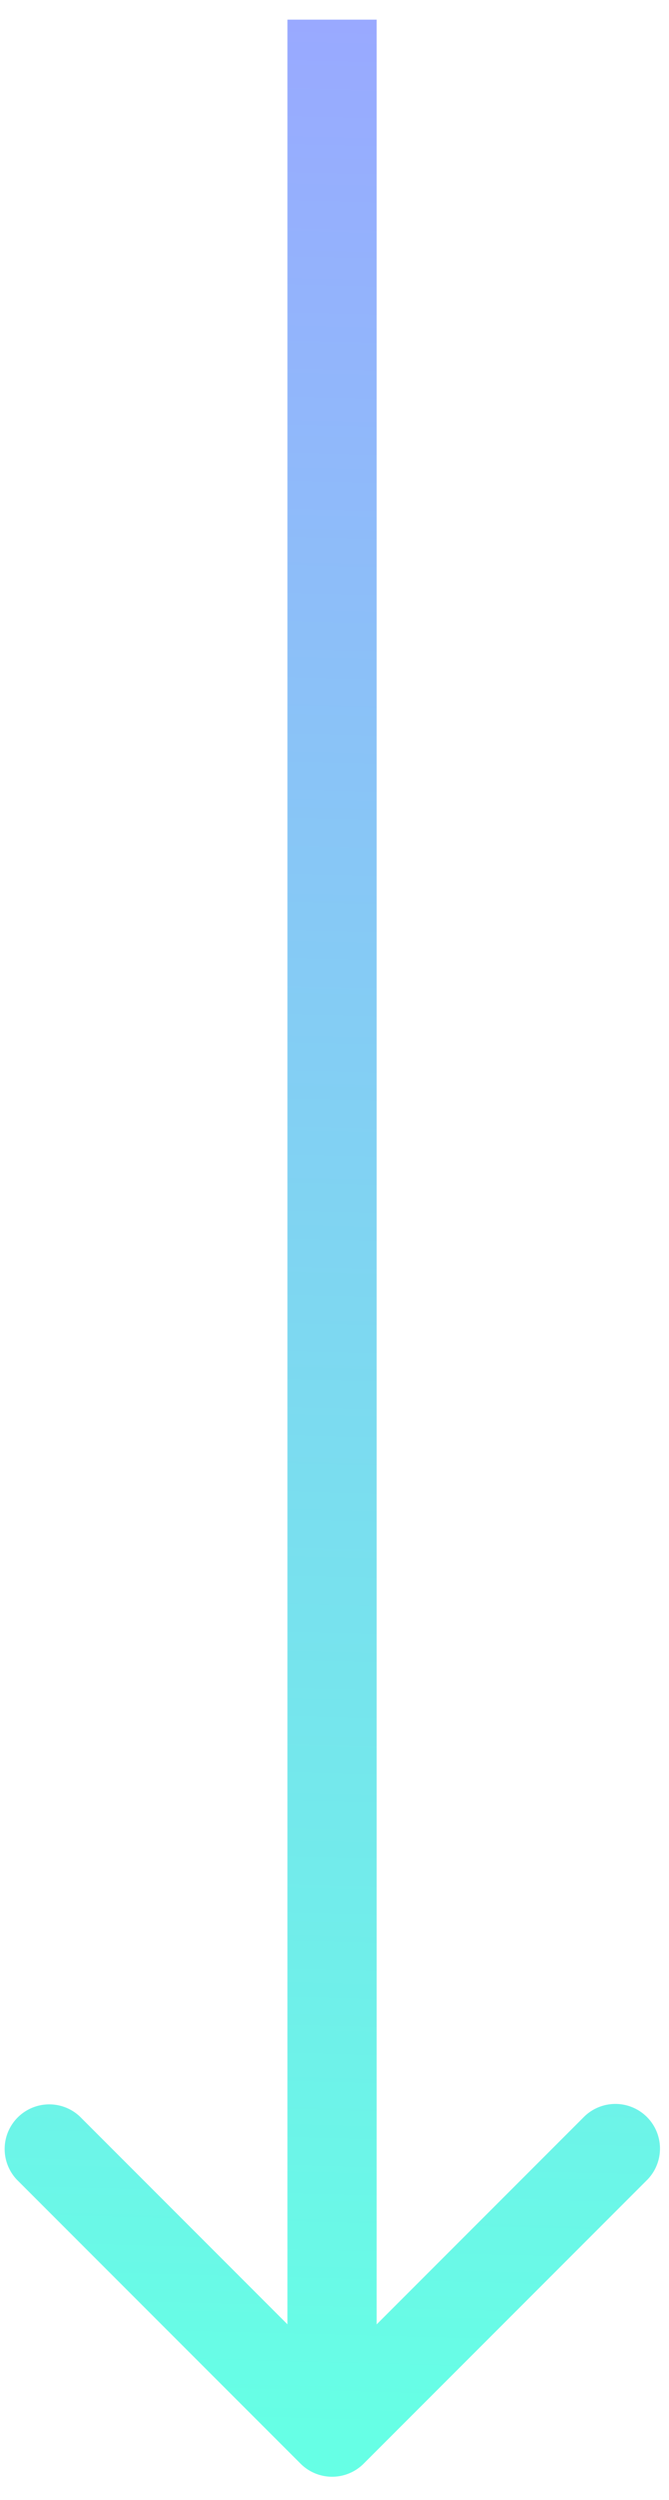 <svg width="15" height="56" fill="none" xmlns="http://www.w3.org/2000/svg"><path d="M6.74 55.185a1 1 0 001.413 0l6.364-6.364a1 1 0 00-1.414-1.414l-5.657 5.657-5.657-5.657A1 1 0 00.375 48.82l6.364 6.364zM6.445.44v54.038h2V.44h-2z" fill="url(#paint0_linear_744_642)"/><defs><linearGradient id="paint0_linear_744_642" x1="7.446" y1="54.478" x2="8.861" y2=".477" gradientUnits="userSpaceOnUse"><stop stop-color="#66FFE5"/><stop offset="1" stop-color="#99A9FF"/></linearGradient></defs></svg>